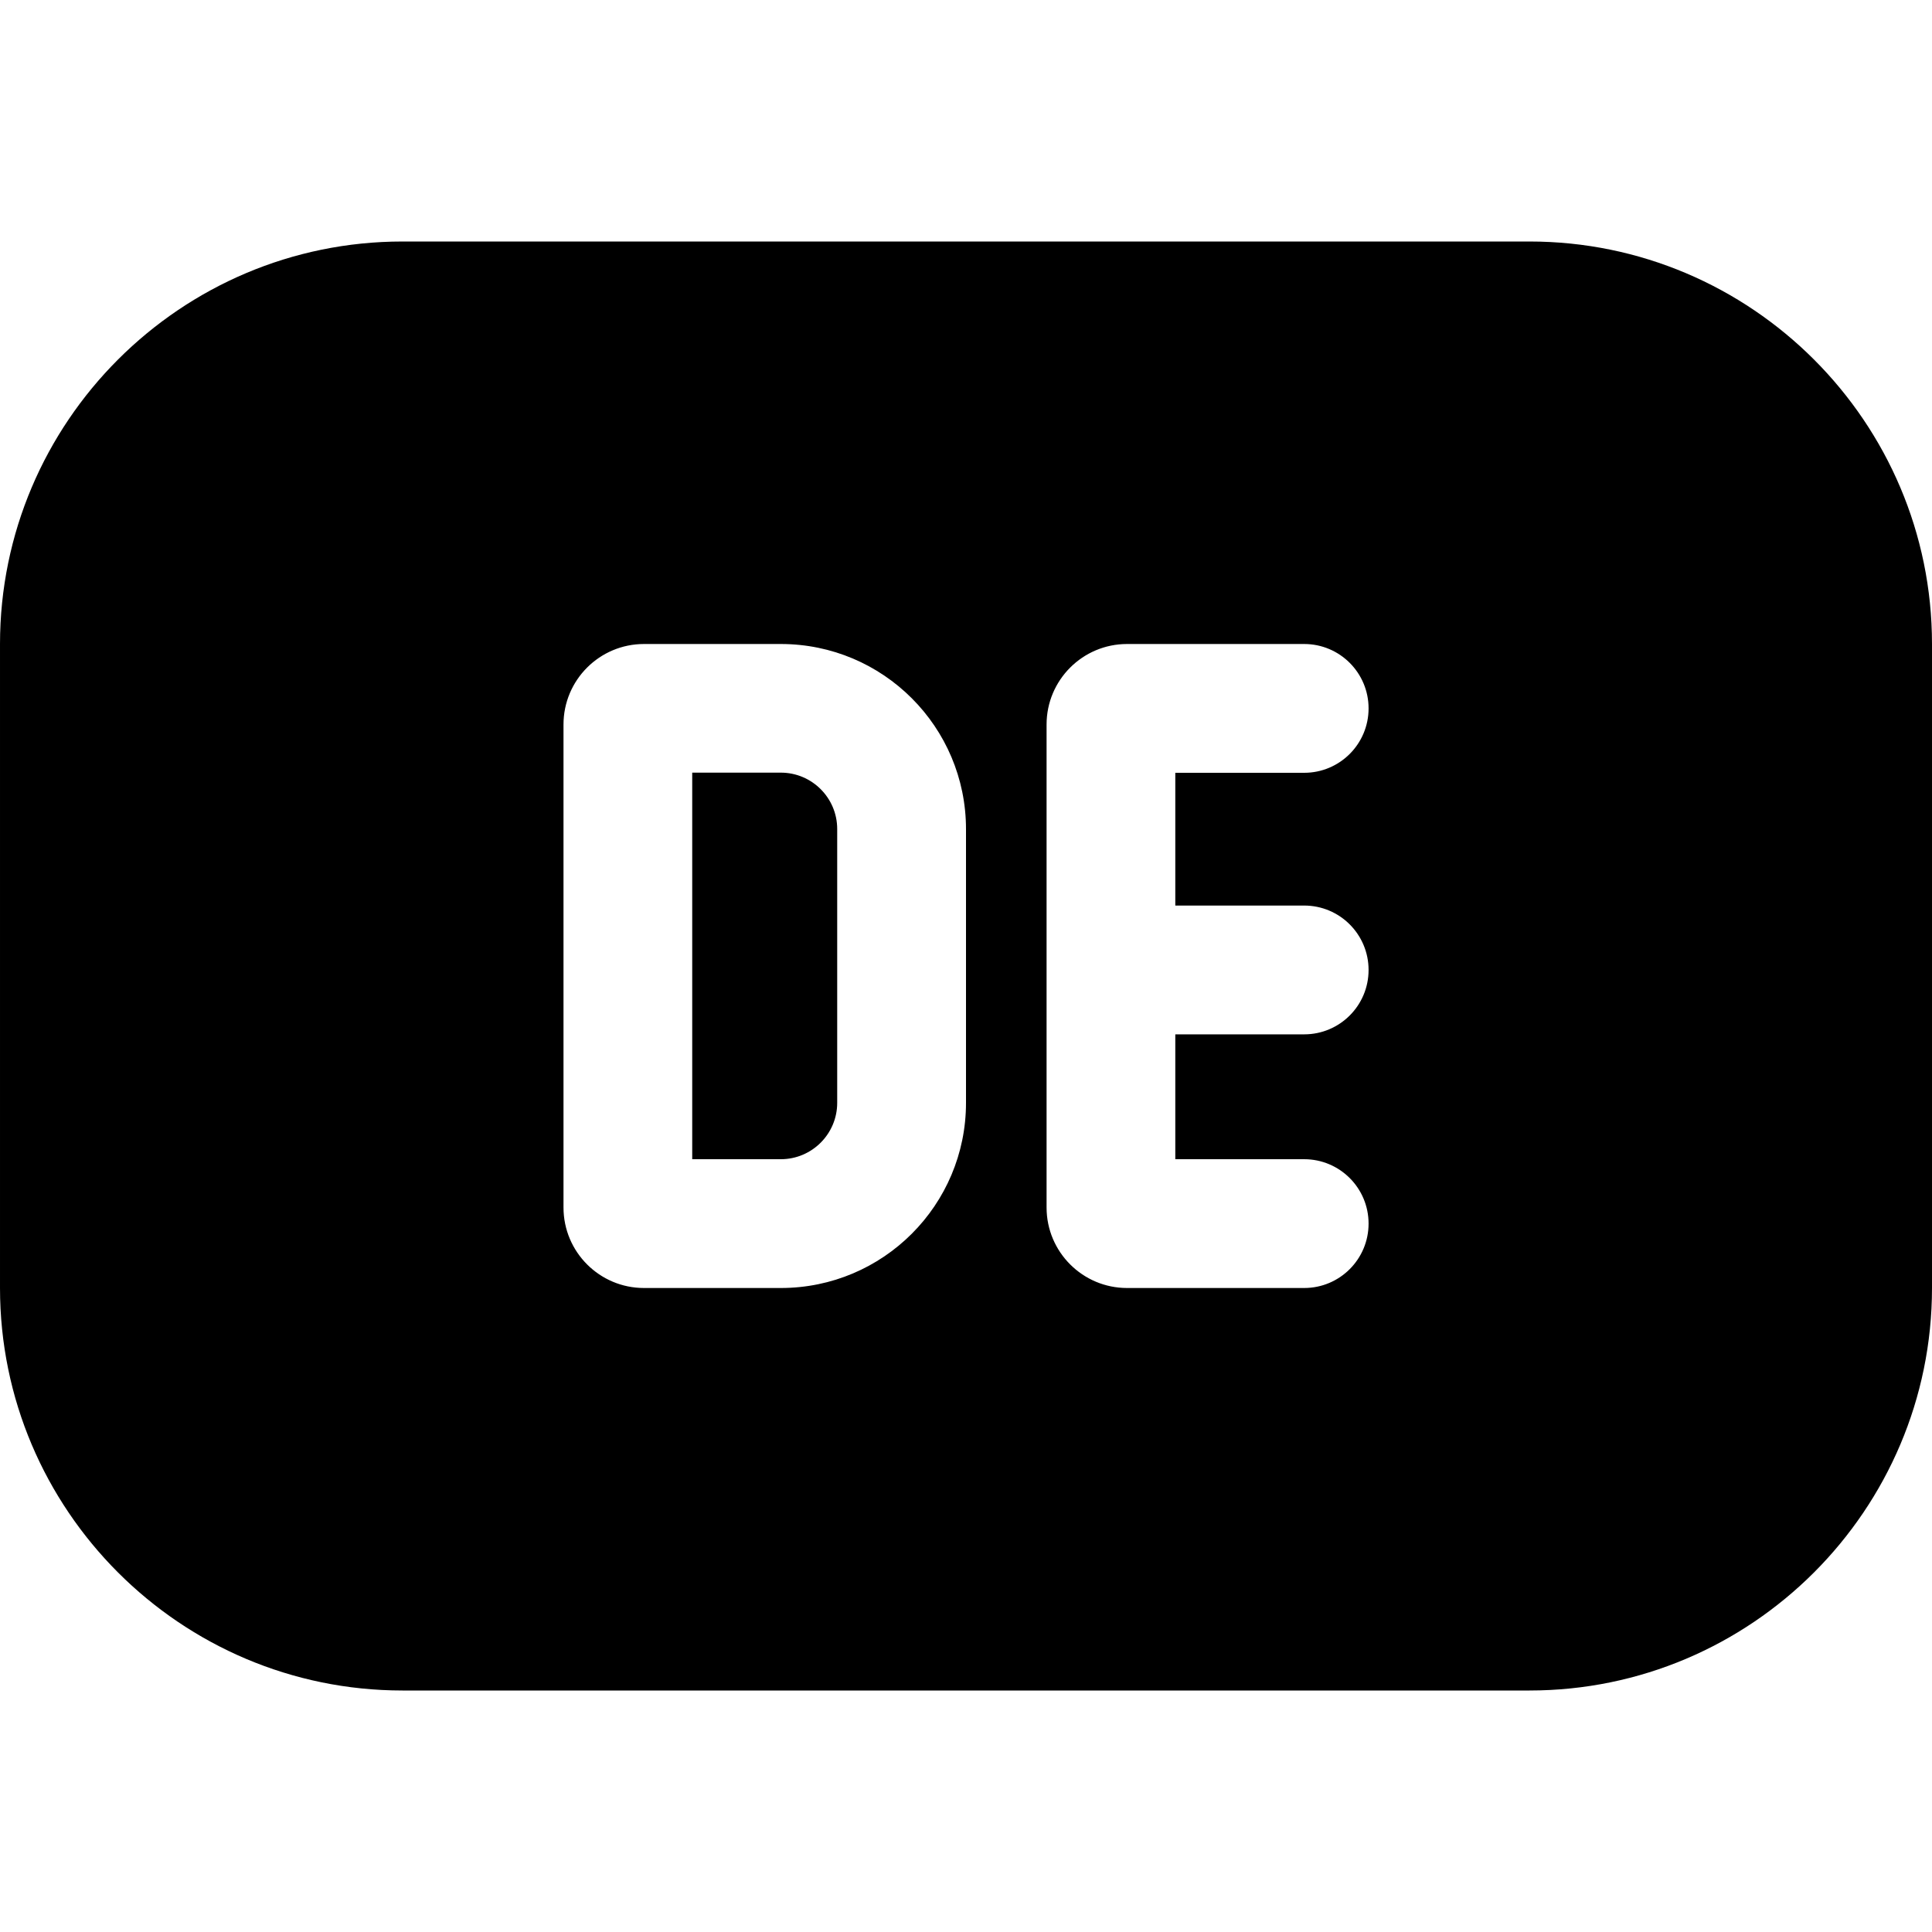 <svg id="Layer_1" viewBox="0 0 24 24" xmlns="http://www.w3.org/2000/svg" data-name="Layer 1"><path d="m10.4 10.3v3.4c0 .386-.314.7-.7.7s-1.101 0-1.101 0v-4.802s.715 0 1.101 0 .7.314.7.7zm13.6-2.3v8c0 2.757-2.243 5-5 5h-14c-2.757 0-5-2.243-5-5v-8c0-2.757 2.243-5 5-5h14c2.757 0 5 2.243 5 5zm-12 2.3c0-1.27-1.03-2.3-2.3-2.3h-1.7c-.552 0-1 .448-1 1v6c0 .552.448 1 1 1h1.7c1.27 0 2.3-1.03 2.3-2.3zm2.6.95v-1.65h1.601c.442 0 .8-.358.8-.8s-.358-.8-.8-.8h-2.2c-.552 0-1 .448-1 1v6c0 .552.448 1 1 1h2.2c.442 0 .8-.358.8-.8s-.358-.8-.8-.8h-1.601v-1.551h1.601c.442 0 .8-.358.8-.8s-.358-.8-.8-.8h-1.601z"/></svg>